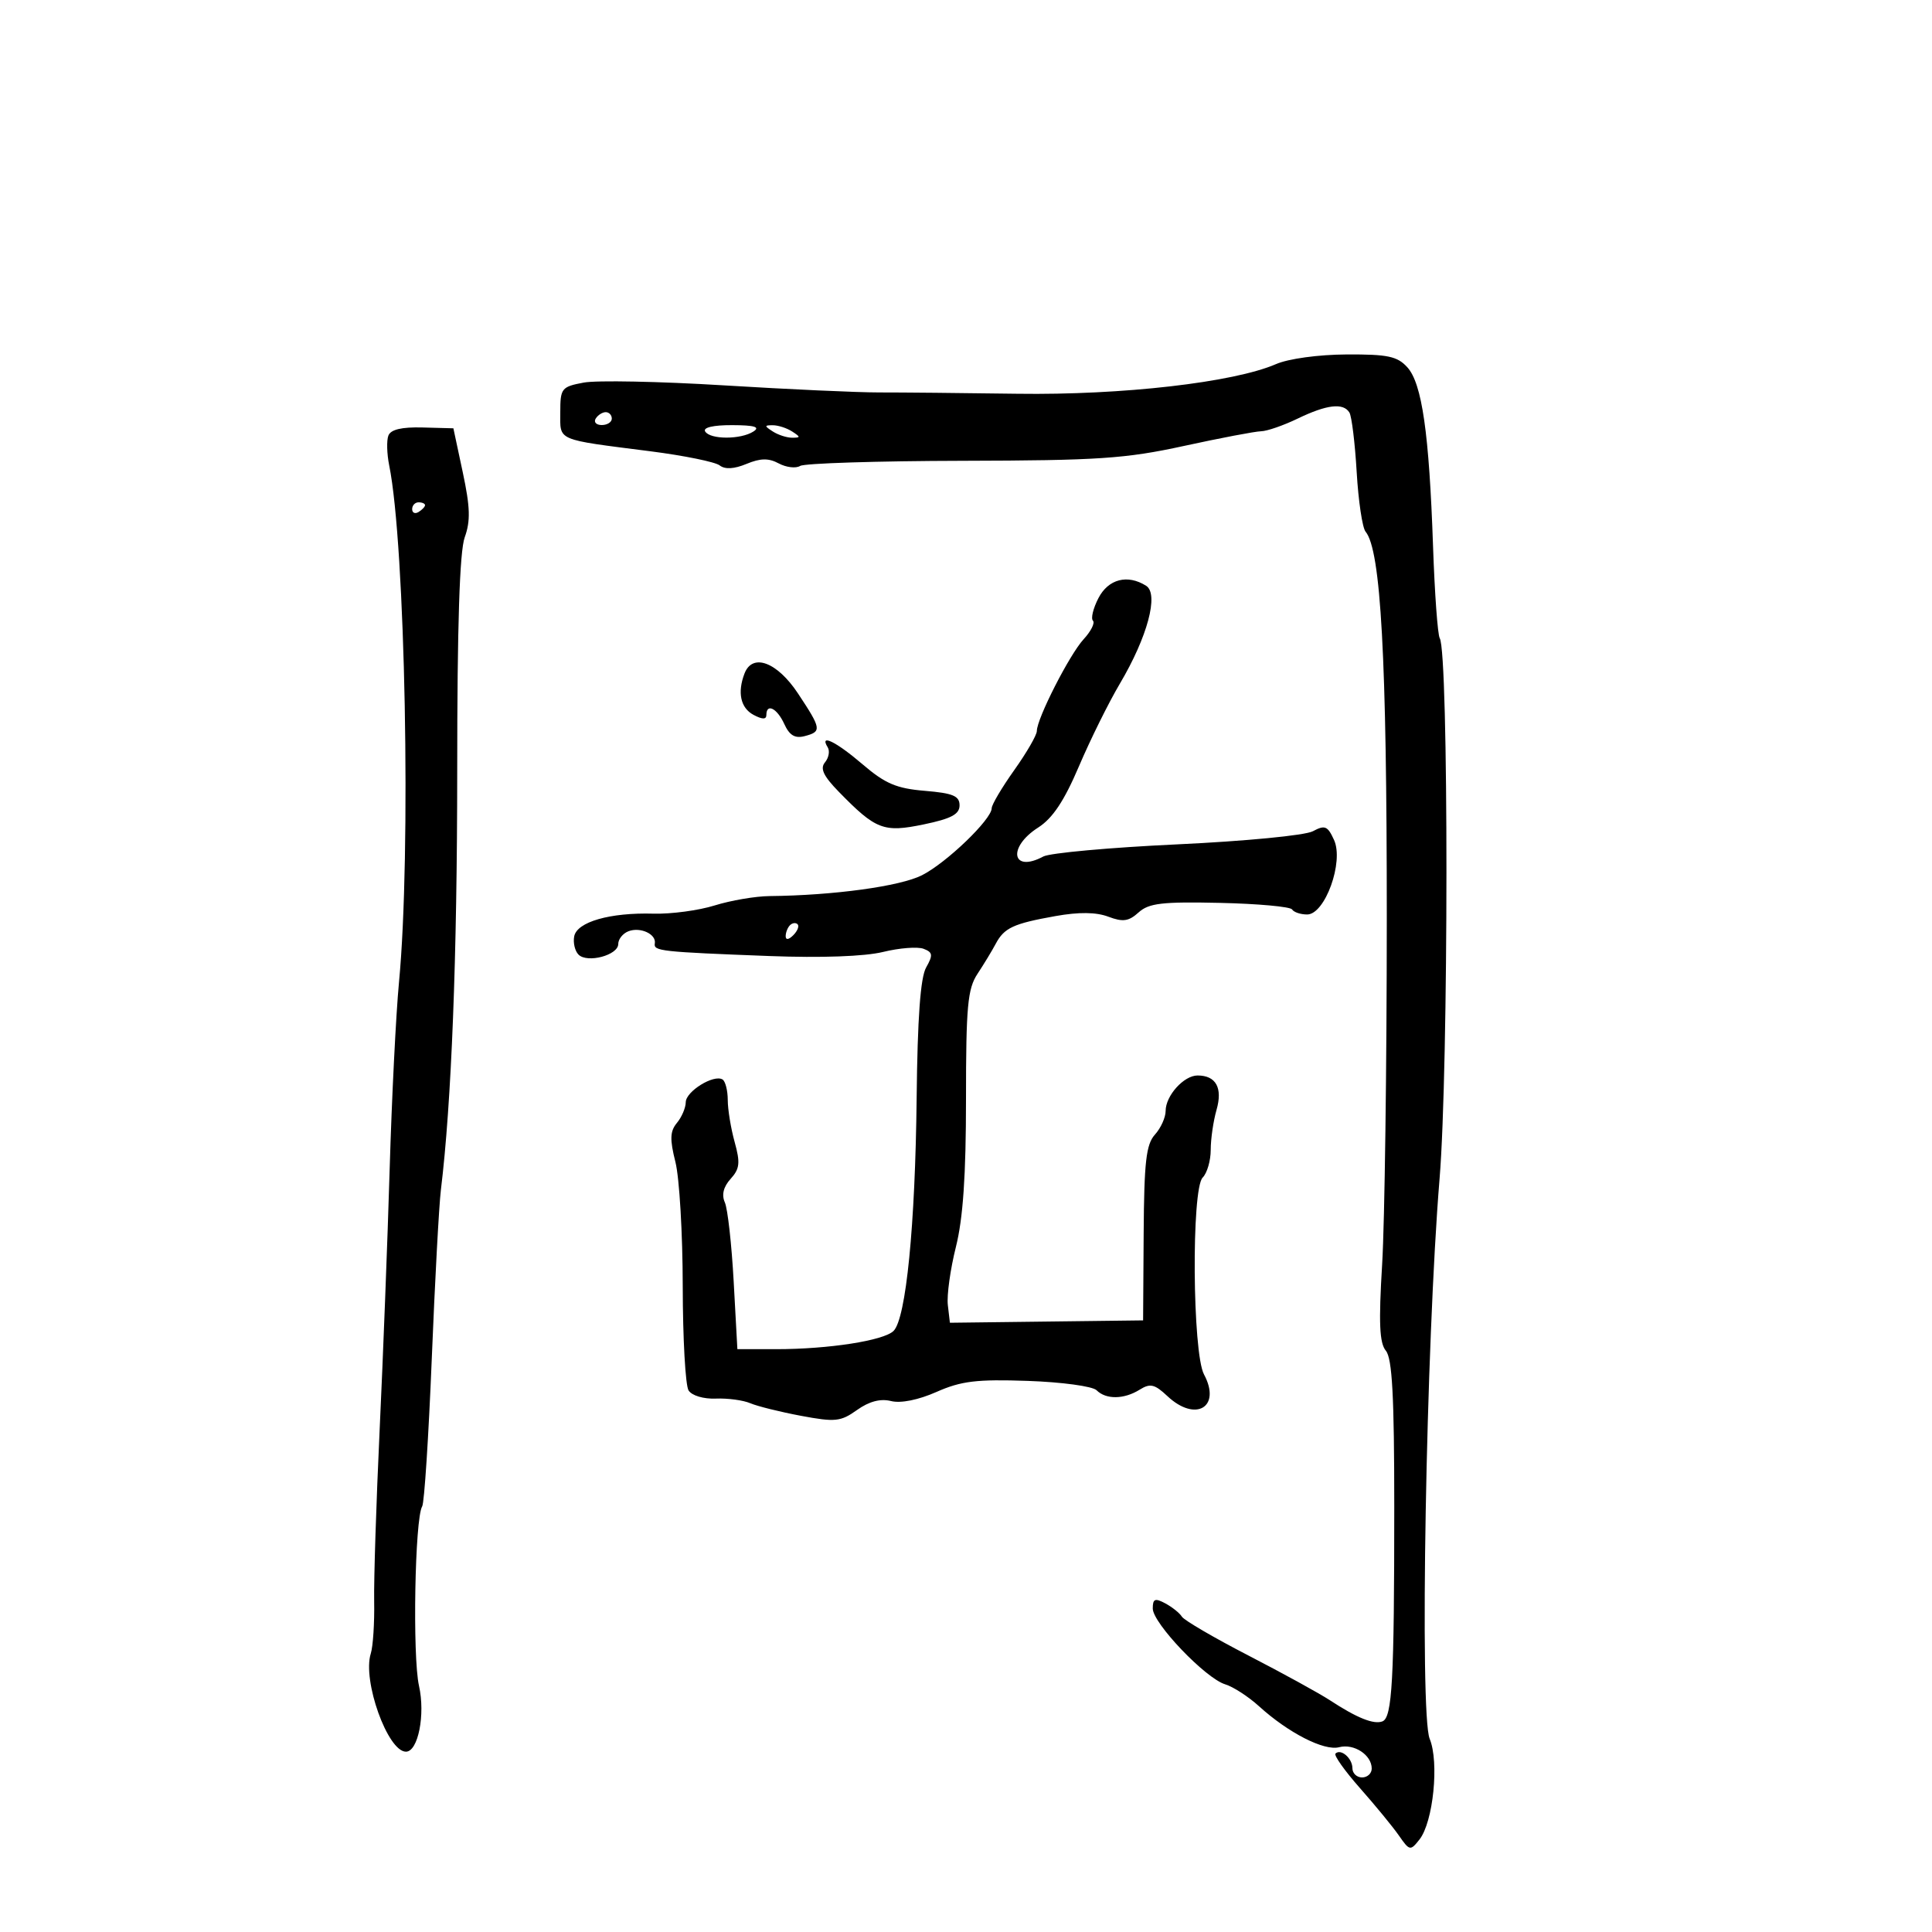 <svg xmlns="http://www.w3.org/2000/svg" width="300" height="300" viewBox="0 0 300 300" version="1.1">
	<path d="M 198.139 56.538 C 191.577 59.387, 174.269 61.373, 158 61.143 C 149.475 61.023, 139.800 60.931, 136.500 60.938 C 133.200 60.944, 122.349 60.450, 112.386 59.838 C 102.424 59.227, 92.636 59.033, 90.636 59.408 C 87.186 60.056, 87 60.292, 87 64.026 C 87 68.531, 86.191 68.181, 101 70.075 C 106.225 70.743, 111.062 71.729, 111.749 72.266 C 112.574 72.912, 113.986 72.834, 115.908 72.038 C 118.093 71.133, 119.345 71.114, 120.930 71.963 C 122.091 72.584, 123.583 72.758, 124.245 72.349 C 124.907 71.940, 136.260 71.581, 149.474 71.552 C 170.539 71.506, 174.772 71.223, 183.824 69.250 C 189.501 68.013, 194.901 66.985, 195.824 66.966 C 196.746 66.947, 199.300 66.063, 201.500 65 C 206.027 62.813, 208.581 62.513, 209.534 64.055 C 209.893 64.635, 210.401 68.790, 210.664 73.288 C 210.927 77.786, 211.548 81.955, 212.045 82.554 C 214.426 85.423, 215.344 102.129, 215.340 142.500 C 215.338 165.600, 215.013 189.827, 214.617 196.337 C 214.065 205.437, 214.200 208.537, 215.199 209.746 C 216.182 210.934, 216.500 216.842, 216.500 233.909 C 216.500 260.993, 216.184 266.717, 214.658 267.297 C 213.306 267.811, 210.696 266.760, 206.500 264.011 C 204.850 262.930, 199.147 259.799, 193.827 257.053 C 188.507 254.306, 183.870 251.598, 183.522 251.035 C 183.173 250.472, 182.014 249.543, 180.944 248.970 C 179.347 248.115, 179 248.257, 179 249.766 C 179 252.044, 187.197 260.623, 190.252 261.543 C 191.488 261.916, 193.850 263.447, 195.500 264.946 C 200.047 269.077, 205.600 271.917, 207.935 271.307 C 210.247 270.702, 213 272.504, 213 274.622 C 213 275.380, 212.325 276, 211.500 276 C 210.675 276, 210 275.352, 210 274.559 C 210 273.021, 208.197 271.470, 207.371 272.296 C 207.098 272.569, 208.815 274.987, 211.187 277.671 C 213.559 280.354, 216.275 283.663, 217.223 285.025 C 218.882 287.408, 219.001 287.430, 220.415 285.638 C 222.557 282.924, 223.498 273.616, 221.997 269.993 C 220.415 266.173, 221.434 208.589, 223.538 183 C 224.944 165.884, 224.963 101.368, 223.562 99.101 C 223.243 98.584, 222.775 92.162, 222.522 84.830 C 221.918 67.269, 220.810 59.553, 218.533 57.036 C 216.980 55.320, 215.495 55.006, 209.095 55.039 C 204.726 55.062, 200.072 55.698, 198.139 56.538 M 92.500 65 C 92.160 65.550, 92.584 66, 93.441 66 C 94.298 66, 95 65.550, 95 65 C 95 64.450, 94.577 64, 94.059 64 C 93.541 64, 92.840 64.450, 92.500 65 M 60.309 67.637 C 60.016 68.400, 60.073 70.482, 60.434 72.262 C 62.942 84.602, 63.853 132.620, 61.957 152.500 C 61.485 157.450, 60.833 170.500, 60.508 181.500 C 60.182 192.500, 59.482 210.725, 58.952 222 C 58.422 233.275, 58.039 245.258, 58.100 248.629 C 58.161 252, 57.925 255.660, 57.575 256.762 C 56.245 260.953, 60.202 272, 63.034 272 C 64.925 272, 66.064 266.248, 65.060 261.770 C 64.035 257.193, 64.417 235.752, 65.557 233.907 C 65.887 233.374, 66.555 223.073, 67.044 211.015 C 67.532 198.957, 68.168 187.159, 68.458 184.796 C 70.111 171.301, 70.992 148.656, 70.996 119.571 C 70.999 97.076, 71.368 85.624, 72.162 83.428 C 73.077 80.897, 73.014 78.758, 71.863 73.361 L 70.401 66.507 65.621 66.379 C 62.373 66.291, 60.671 66.694, 60.309 67.637 M 109.500 67 C 110.286 68.272, 115.032 68.272, 117 67 C 118.083 66.300, 117.165 66.026, 113.691 66.015 C 110.736 66.006, 109.120 66.386, 109.500 67 M 120 67 C 120.825 67.533, 122.175 67.969, 123 67.969 C 124.333 67.969, 124.333 67.862, 123 67 C 122.175 66.467, 120.825 66.031, 120 66.031 C 118.667 66.031, 118.667 66.138, 120 67 M 64 79.059 C 64 79.641, 64.450 79.840, 65 79.500 C 65.550 79.160, 66 78.684, 66 78.441 C 66 78.198, 65.550 78, 65 78 C 64.450 78, 64 78.477, 64 79.059 M 170.566 92.873 C 169.748 94.453, 169.364 96.030, 169.710 96.377 C 170.057 96.724, 169.409 98.019, 168.269 99.254 C 166.077 101.630, 161 111.587, 161 113.511 C 161 114.136, 159.425 116.863, 157.500 119.571 C 155.575 122.278, 153.996 124.945, 153.991 125.497 C 153.976 127.243, 146.978 133.971, 143.166 135.905 C 139.768 137.629, 129.426 139.044, 119.500 139.143 C 117.300 139.165, 113.462 139.820, 110.972 140.598 C 108.481 141.376, 104.206 141.950, 101.472 141.872 C 94.723 141.680, 89.595 143.148, 89.162 145.396 C 88.970 146.395, 89.272 147.672, 89.833 148.233 C 91.200 149.600, 96 148.320, 96 146.588 C 96 145.832, 96.714 144.940, 97.586 144.605 C 99.437 143.895, 101.938 145.053, 101.679 146.500 C 101.467 147.685, 102.574 147.807, 119.500 148.453 C 127.521 148.759, 134.270 148.516, 137.122 147.818 C 139.664 147.196, 142.496 146.976, 143.415 147.329 C 144.845 147.878, 144.902 148.297, 143.808 150.235 C 142.925 151.800, 142.470 158.059, 142.336 170.500 C 142.122 190.283, 140.689 204.746, 138.751 206.666 C 137.234 208.169, 128.663 209.500, 120.500 209.500 L 114.500 209.500 113.926 199 C 113.610 193.225, 112.993 187.696, 112.555 186.713 C 112.027 185.531, 112.331 184.292, 113.451 183.054 C 114.867 181.489, 114.970 180.554, 114.078 177.341 C 113.491 175.229, 113.009 172.289, 113.006 170.809 C 113.003 169.329, 112.637 167.894, 112.194 167.620 C 110.840 166.783, 106.501 169.464, 106.485 171.147 C 106.477 172.017, 105.860 173.463, 105.115 174.361 C 104.036 175.662, 103.988 176.895, 104.880 180.439 C 105.496 182.885, 106.007 191.549, 106.015 199.693 C 106.024 207.837, 106.431 215.132, 106.920 215.905 C 107.429 216.709, 109.240 217.251, 111.155 217.173 C 112.995 217.098, 115.400 217.421, 116.500 217.891 C 117.600 218.361, 121.147 219.242, 124.381 219.848 C 129.697 220.843, 130.533 220.756, 133.080 218.943 C 134.962 217.603, 136.716 217.142, 138.360 217.554 C 139.871 217.934, 142.602 217.385, 145.431 216.134 C 149.254 214.442, 151.669 214.151, 159.598 214.425 C 164.875 214.608, 169.658 215.258, 170.278 215.878 C 171.743 217.343, 174.540 217.304, 176.971 215.786 C 178.605 214.766, 179.292 214.926, 181.272 216.786 C 185.650 220.898, 189.682 218.511, 186.957 213.420 C 185.157 210.056, 184.985 184.619, 186.750 182.852 C 187.438 182.163, 188 180.225, 188 178.543 C 188 176.862, 188.406 174.073, 188.901 172.345 C 189.882 168.926, 188.820 167, 185.955 167 C 183.827 167, 181 170.138, 181 172.500 C 181 173.513, 180.252 175.169, 179.337 176.180 C 177.969 177.691, 177.659 180.417, 177.587 191.523 L 177.500 205.028 162.500 205.212 L 147.500 205.396 147.179 202.649 C 147.002 201.138, 147.565 197.083, 148.429 193.637 C 149.545 189.188, 150 182.525, 150 170.646 C 150 156.249, 150.249 153.542, 151.790 151.210 C 152.775 149.719, 154.042 147.630, 154.607 146.567 C 155.933 144.071, 157.337 143.418, 163.898 142.248 C 167.544 141.598, 170.206 141.629, 172.098 142.343 C 174.366 143.199, 175.262 143.073, 176.801 141.680 C 178.390 140.242, 180.463 139.999, 189.427 140.198 C 195.326 140.330, 200.369 140.789, 200.635 141.218 C 200.901 141.648, 201.954 142, 202.976 142 C 205.749 142, 208.699 133.829, 207.151 130.433 C 206.156 128.247, 205.732 128.073, 203.857 129.077 C 202.655 129.720, 193.358 130.618, 182.791 131.112 C 172.388 131.598, 163.034 132.446, 162.004 132.998 C 157.115 135.614, 156.399 131.572, 161.208 128.500 C 163.449 127.068, 165.246 124.370, 167.534 119 C 169.291 114.875, 172.153 109.096, 173.893 106.158 C 178.178 98.922, 179.975 92.228, 177.972 90.961 C 175.086 89.137, 172.099 89.908, 170.566 92.873 M 115.607 104.582 C 114.474 107.534, 114.994 109.926, 117 111 C 118.356 111.726, 119 111.737, 119 111.035 C 119 109.139, 120.664 109.968, 121.782 112.421 C 122.588 114.189, 123.441 114.698, 124.943 114.305 C 127.628 113.602, 127.565 113.196, 123.906 107.671 C 120.673 102.791, 116.842 101.365, 115.607 104.582 M 128.527 116.044 C 128.882 116.618, 128.692 117.666, 128.105 118.373 C 127.308 119.334, 127.855 120.496, 130.269 122.968 C 136.013 128.850, 137.207 129.307, 143.449 128.011 C 147.708 127.126, 149 126.438, 149 125.053 C 149 123.591, 147.975 123.163, 143.616 122.801 C 139.209 122.436, 137.453 121.688, 133.936 118.677 C 129.805 115.141, 127.179 113.863, 128.527 116.044 M 122.667 143.667 C 122.300 144.033, 122 144.798, 122 145.367 C 122 145.993, 122.466 145.934, 123.183 145.217 C 123.834 144.566, 124.134 143.801, 123.850 143.517 C 123.566 143.232, 123.033 143.300, 122.667 143.667" stroke="none" fill="black" fill-rule="evenodd"/>
</svg>